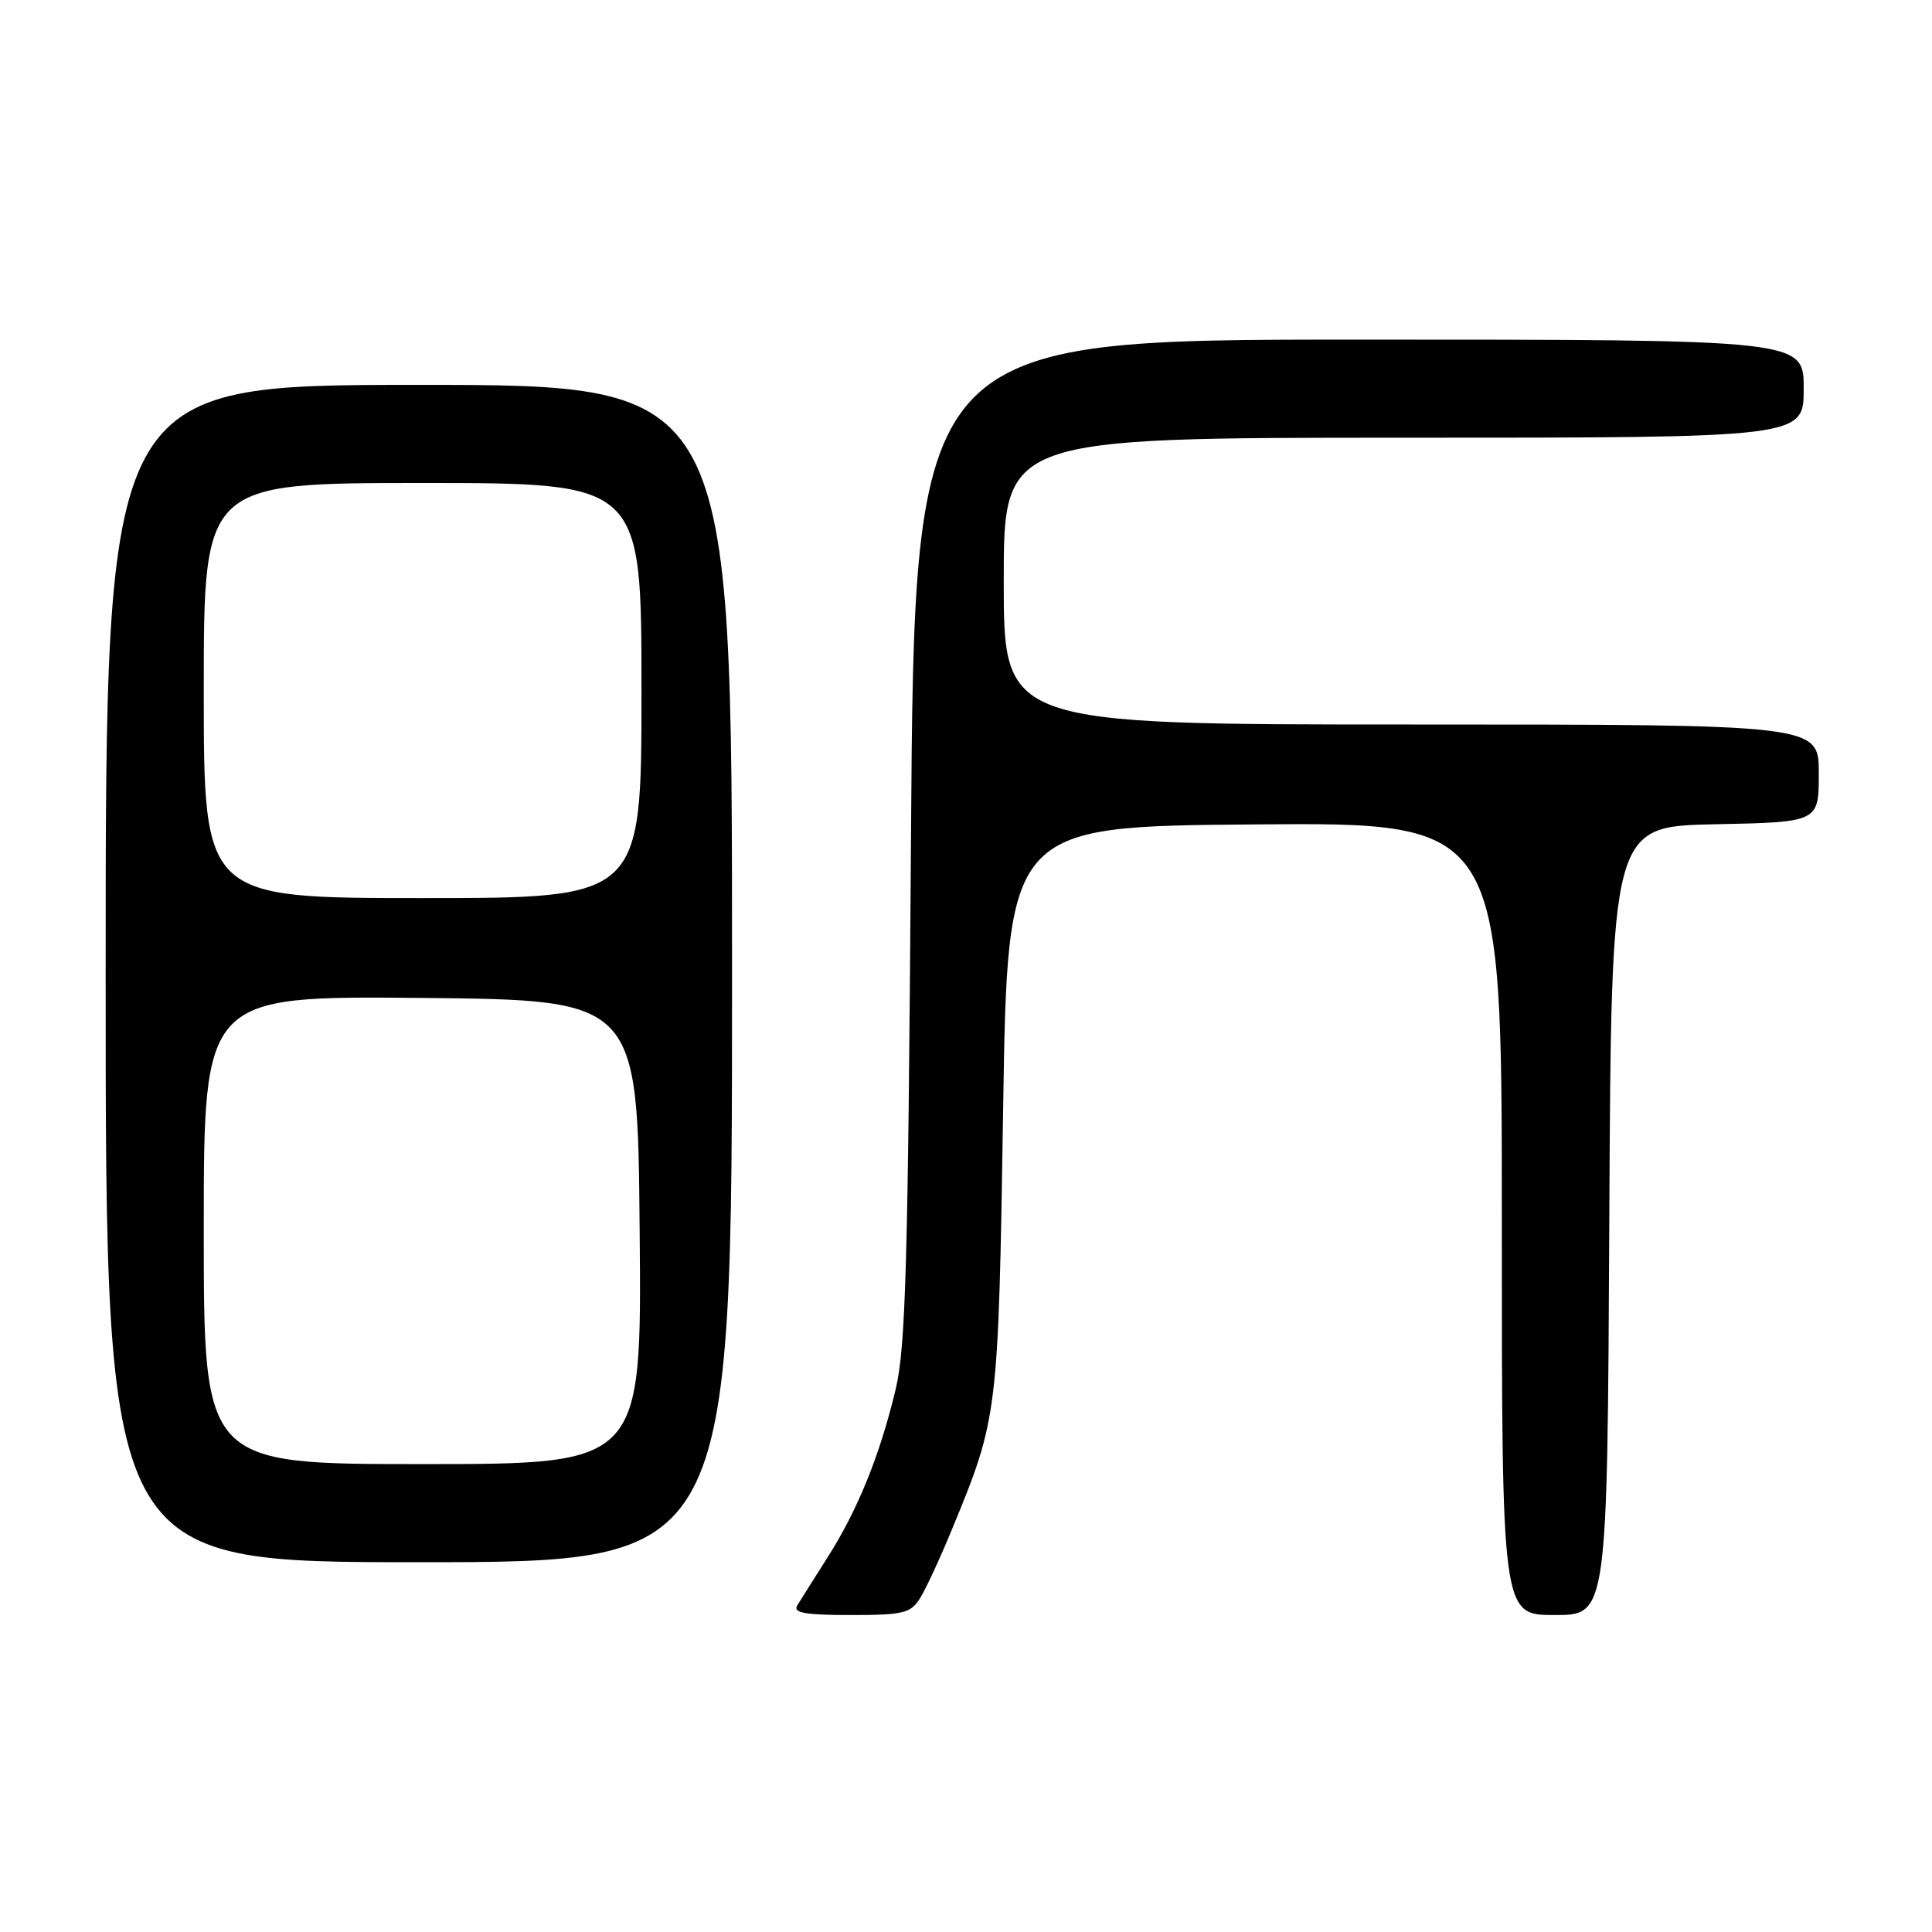 <?xml version="1.0" encoding="UTF-8" standalone="no"?>
<!DOCTYPE svg PUBLIC "-//W3C//DTD SVG 1.1//EN" "http://www.w3.org/Graphics/SVG/1.1/DTD/svg11.dtd" >
<svg xmlns="http://www.w3.org/2000/svg" xmlns:xlink="http://www.w3.org/1999/xlink" version="1.1" viewBox="0 0 256 256">
 <g >
 <path fill="currentColor"
d=" M 121.91 211.77 C 122.68 210.55 124.59 206.42 126.16 202.60 C 132.24 187.87 132.29 187.48 132.92 147.00 C 133.50 109.50 133.50 109.50 166.25 109.24 C 199.00 108.97 199.00 108.97 199.00 161.49 C 199.00 214.00 199.00 214.00 205.99 214.00 C 212.98 214.00 212.98 214.00 213.24 161.75 C 213.50 109.50 213.50 109.50 227.25 109.22 C 241.00 108.94 241.00 108.94 241.00 102.47 C 241.00 96.00 241.00 96.00 187.00 96.00 C 133.00 96.00 133.00 96.00 133.00 77.00 C 133.00 58.00 133.00 58.00 186.00 58.00 C 239.00 58.00 239.00 58.00 239.00 51.50 C 239.00 45.00 239.00 45.00 180.08 45.00 C 121.16 45.00 121.16 45.00 120.71 111.25 C 120.33 167.14 120.02 178.53 118.68 184.09 C 116.57 192.89 113.67 200.04 109.68 206.32 C 107.87 209.17 106.05 212.06 105.63 212.75 C 105.06 213.71 106.71 214.00 112.70 214.00 C 119.70 214.00 120.66 213.77 121.91 211.77 Z  M 97.00 129.00 C 97.00 51.00 97.00 51.00 55.50 51.00 C 14.00 51.00 14.00 51.00 14.00 129.00 C 14.00 207.00 14.00 207.00 55.50 207.00 C 97.00 207.00 97.00 207.00 97.00 129.00 Z  M 27.00 162.98 C 27.00 131.97 27.00 131.97 55.75 132.23 C 84.50 132.50 84.50 132.50 84.76 163.25 C 85.03 194.00 85.03 194.00 56.01 194.00 C 27.00 194.00 27.00 194.00 27.00 162.98 Z  M 27.00 91.50 C 27.00 64.00 27.00 64.00 56.00 64.00 C 85.00 64.00 85.00 64.00 85.00 91.50 C 85.00 119.00 85.00 119.00 56.00 119.00 C 27.00 119.00 27.00 119.00 27.00 91.50 Z "/>
</g>
</svg>